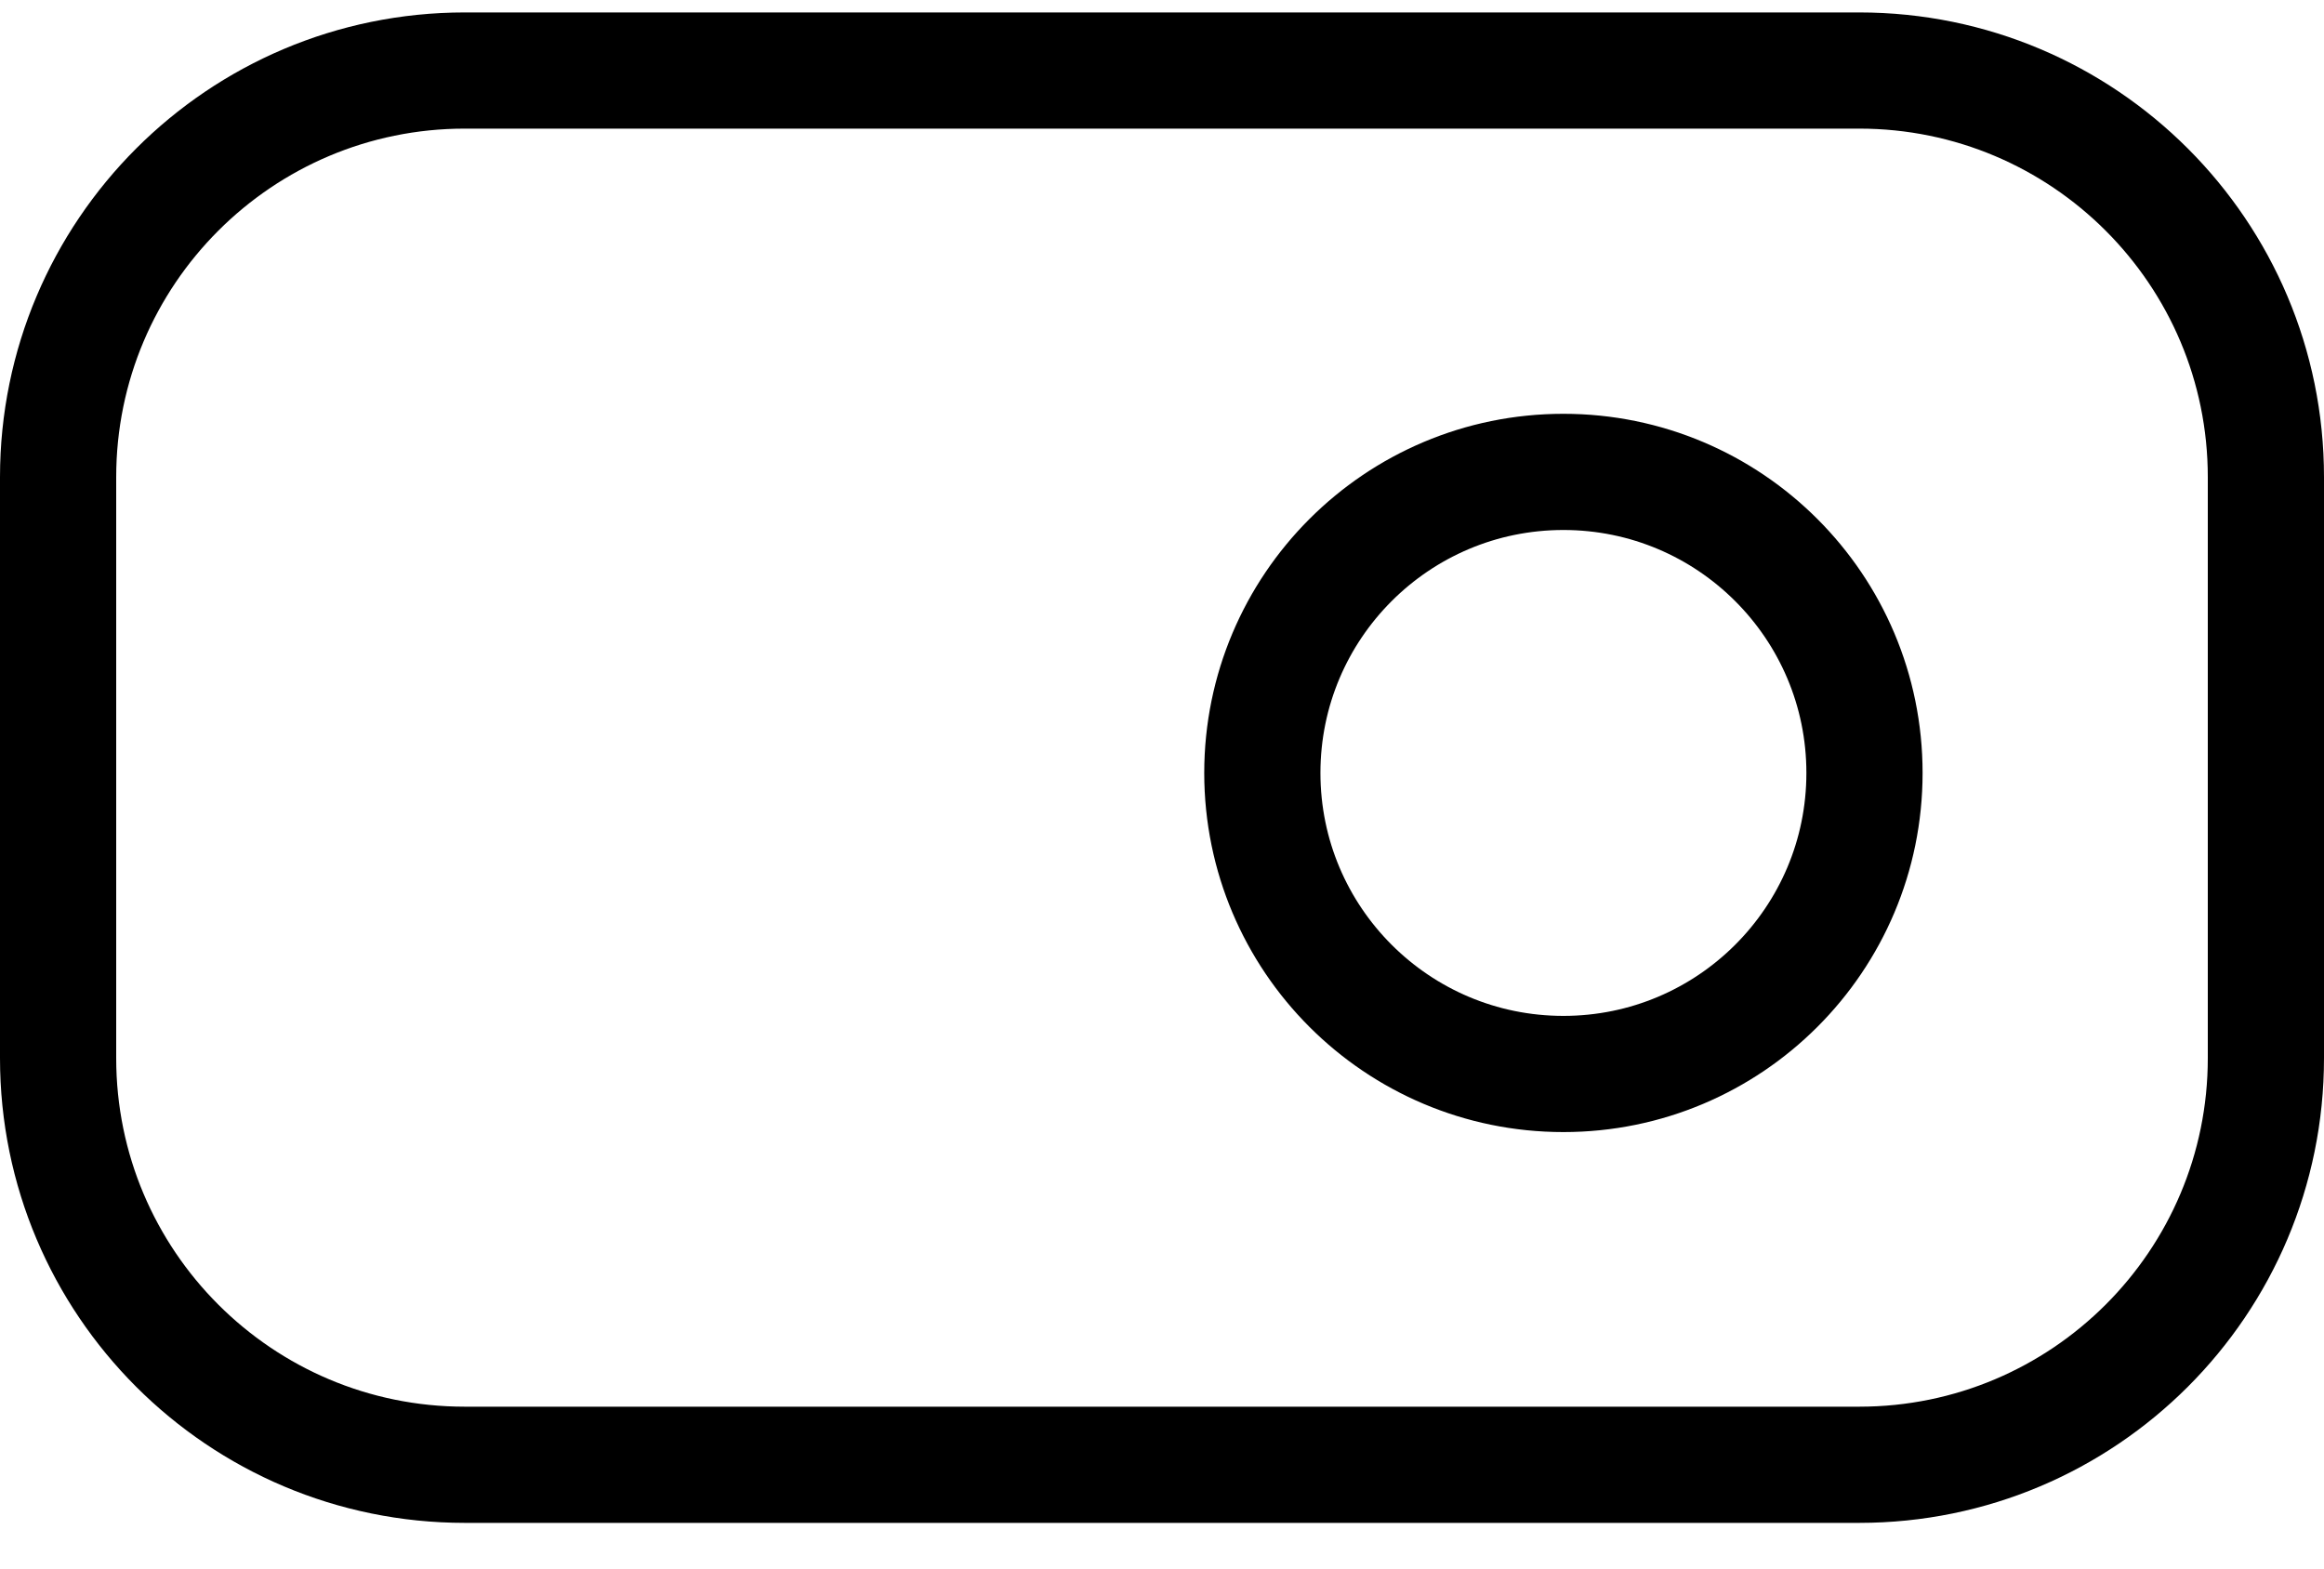 <?xml version="1.0" encoding="UTF-8"?>
<svg width="40px" height="27px" viewBox="0 0 40 27" version="1.1" xmlns="http://www.w3.org/2000/svg" xmlns:xlink="http://www.w3.org/1999/xlink">
    <!-- Generator: Sketch 61.1 (89650) - https://sketch.com -->
    <title>svg/black/toggle-right</title>
    <desc>Created with Sketch.</desc>
    <g id="**-Sticker-Sheets" stroke="none" stroke-width="1" fill="none" fill-rule="evenodd" stroke-linecap="round" stroke-linejoin="round">
        <g id="sticker-sheet--all--page-6" transform="translate(-417, -1218)" stroke="#000000" stroke-width="2">
            <g id="icon-preview-row-copy-252" transform="translate(0, 1189)">
                <g id="Icon-Row">
                    <g id="toggle-right" transform="translate(413, 18.214)">
                        <path d="M12,12 L36,12 C39.866,12 43,15.134 43,19 L43,29 C43,32.866 39.866,36 36,36 L12,36 C8.134,36 5,32.866 5,29 L5,19 C5,15.134 8.134,12 12,12 Z M30.909,29.273 C33.771,29.273 36.091,26.953 36.091,24.091 C36.091,21.229 33.771,18.909 30.909,18.909 C28.047,18.909 25.727,21.229 25.727,24.091 C25.727,26.953 28.047,29.273 30.909,29.273 Z"></path>
                    </g>
                </g>
            </g>
        </g>
    </g>
</svg>

